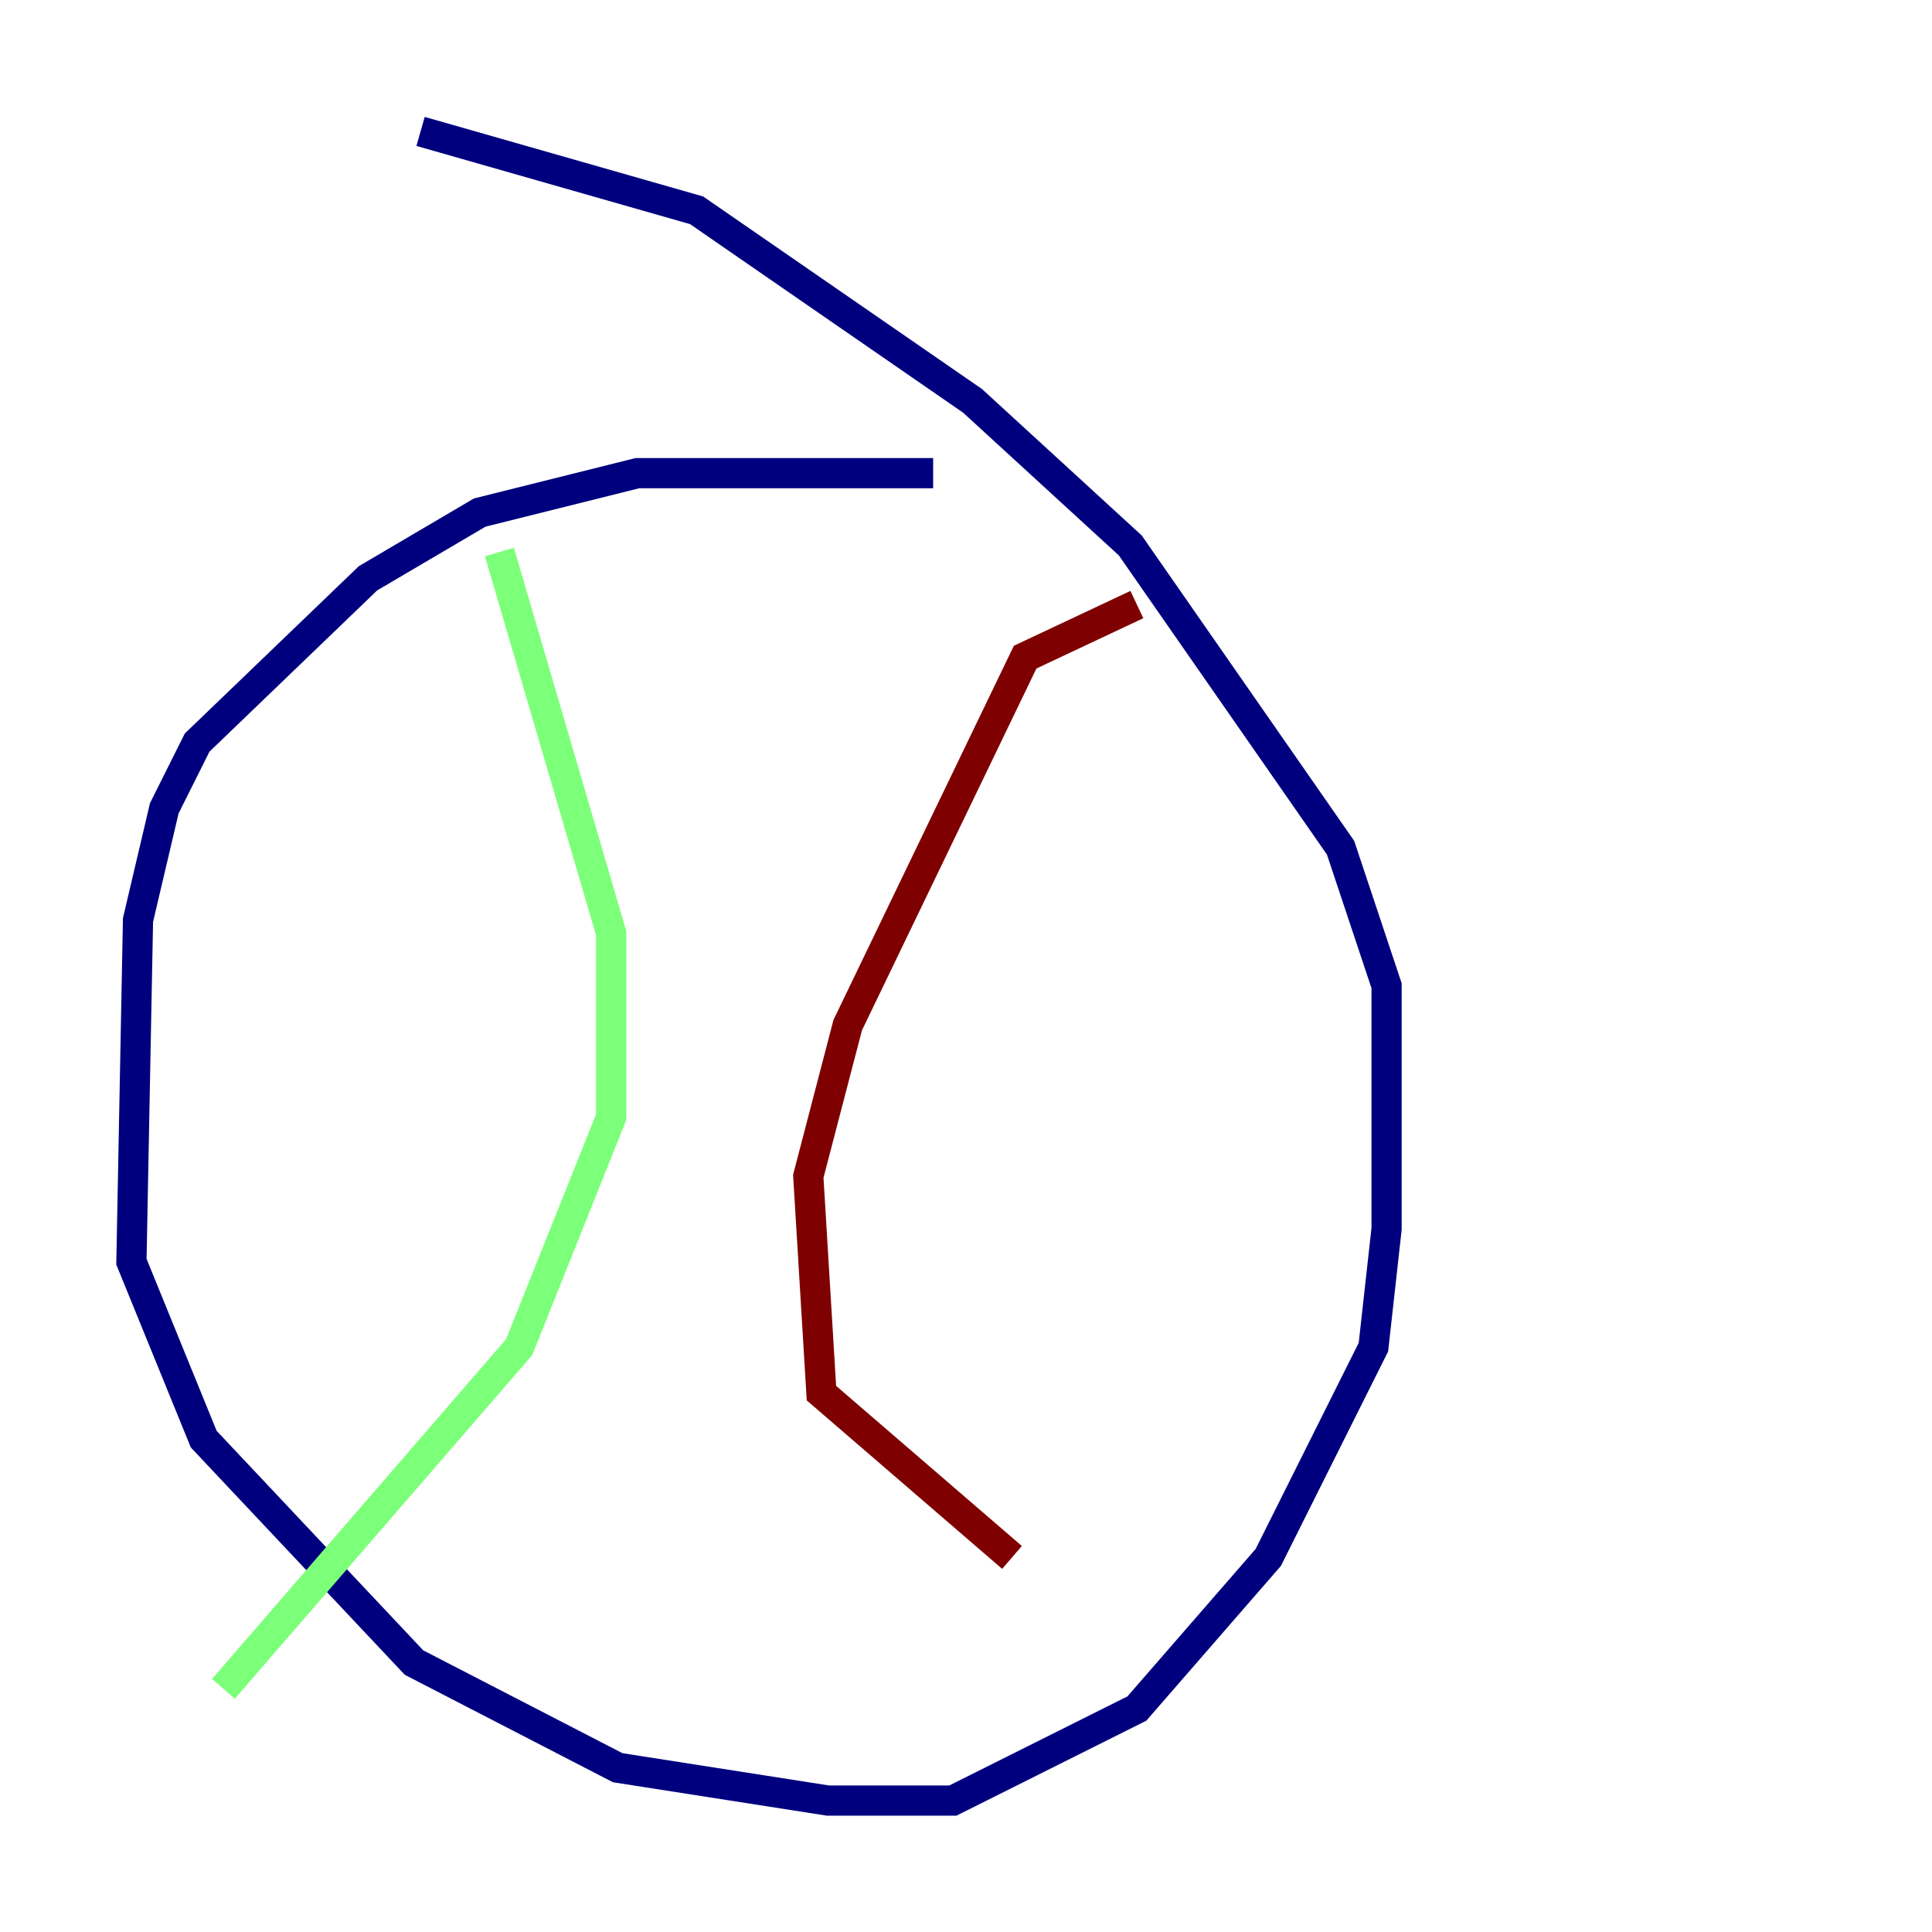 <?xml version="1.0" encoding="utf-8" ?>
<svg baseProfile="tiny" height="128" version="1.2" viewBox="0,0,128,128" width="128" xmlns="http://www.w3.org/2000/svg" xmlns:ev="http://www.w3.org/2001/xml-events" xmlns:xlink="http://www.w3.org/1999/xlink"><defs /><polyline fill="none" points="61.823,31.347 42.231,31.347 31.782,33.959 24.381,38.313 13.061,49.197 10.884,53.551 9.143,60.952 8.707,83.592 13.497,95.347 27.429,110.15 40.925,117.116 54.857,119.293 63.129,119.293 75.32,113.197 84.027,103.184 90.993,89.252 91.864,81.415 91.864,65.306 88.816,56.163 74.884,36.136 64.435,26.558 46.15,13.932 27.864,8.707" stroke="#00007f" stroke-width="2" /><polyline fill="none" points="33.088,36.571 40.49,61.823 40.49,74.014 34.395,89.252 14.803,111.891" stroke="#7cff79" stroke-width="2" /><polyline fill="none" points="75.32,40.054 67.918,43.537 56.163,67.918 53.551,77.932 54.422,92.299 67.048,103.184" stroke="#7f0000" stroke-width="2" /></svg>
